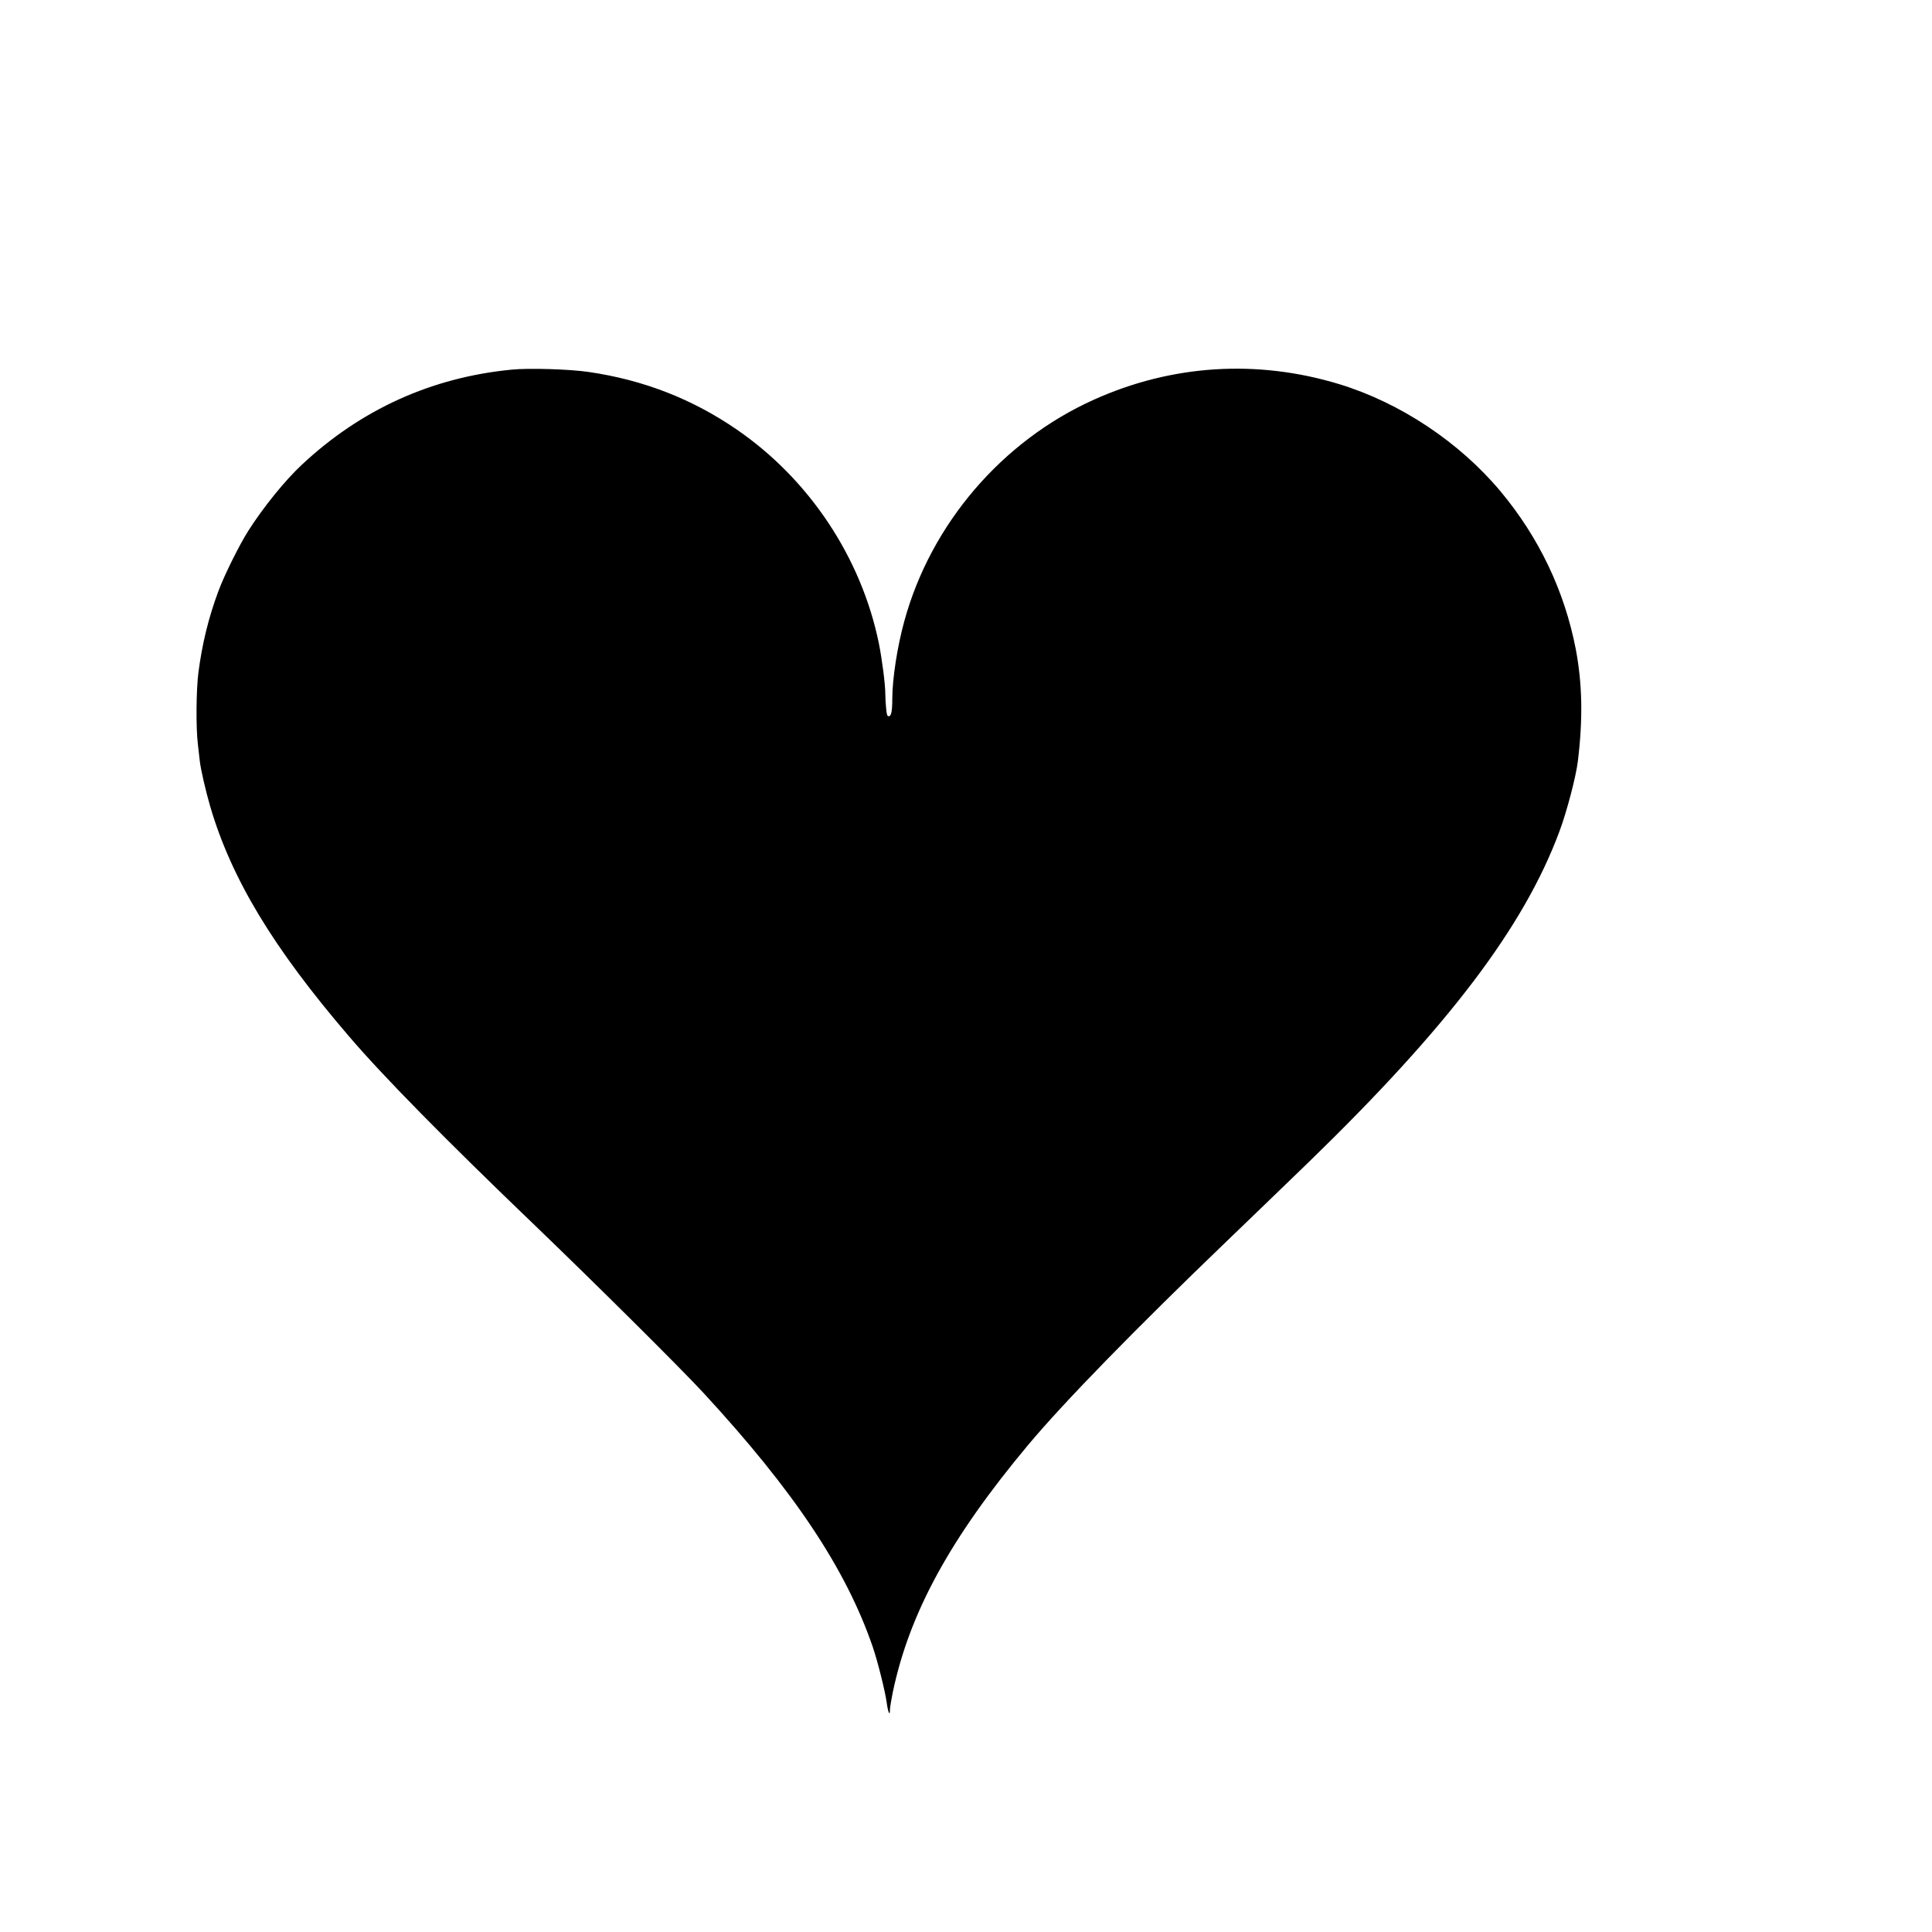 <?xml version="1.0" encoding="UTF-8" standalone="no"?>
<svg
   xmlns:dc="http://purl.org/dc/elements/1.1/"
   xmlns:cc="http://creativecommons.org/ns#"
   xmlns:rdf="http://www.w3.org/1999/02/22-rdf-syntax-ns#"
   xmlns:svg="http://www.w3.org/2000/svg"
   xmlns="http://www.w3.org/2000/svg"
   xmlns:sodipodi="http://sodipodi.sourceforge.net/DTD/sodipodi-0.dtd"
   xmlns:inkscape="http://www.inkscape.org/namespaces/inkscape"
   width="50"
   height="50"
   id="svg2"
   sodipodi:version="0.32"
   inkscape:version="0.91 r13725"
   version="1.0"
   sodipodi:docname="hearts.svg"
   inkscape:output_extension="org.inkscape.output.svg.inkscape">
  <defs
     id="defs4" />
  <sodipodi:namedview
     id="base"
     pagecolor="#ffffff"
     bordercolor="#666666"
     borderopacity="1.0"
     inkscape:pageopacity="0.0"
     inkscape:pageshadow="2"
     inkscape:zoom="7.752661"
     inkscape:cx="22.925769"
     inkscape:cy="26.464646"
     inkscape:document-units="px"
     inkscape:current-layer="layer1"
     inkscape:showpageshadow="false"
     width="240px"
     height="260px"
     inkscape:window-width="946"
     inkscape:window-height="688"
     inkscape:window-x="33"
     inkscape:window-y="127"
     showgrid="false"
     inkscape:window-maximized="0" />
  <g
     inkscape:label="Livello 1"
     inkscape:groupmode="layer"
     id="layer1"
     transform="translate(-288.156,-558.062)">
    <g
       transform="translate(338.204,-446.621)"
       id="layer1-3"
       inkscape:label="Layer 1">
      <g
         transform="matrix(1.962,0,0,1.962,1.456,-1015.794)"
         id="g4"
         style="fill:#000000">
        <path
           d="m 7,1031.4 c -1.536,0 -3.078,0.5 -4.25,1.7 -2.343,2.4 -2.279,6.1 0,8.5 l 9.25,9.8 9.25,-9.8 c 2.279,-2.4 2.343,-6.1 0,-8.5 -2.343,-2.3 -6.157,-2.3 -8.5,0 l -0.75,0.8 -0.75,-0.8 c -1.172,-1.2 -2.715,-1.7 -4.25,-1.7 z"
           id="path6"
           inkscape:connector-curvature="0"
           style="fill:#000000" />
      </g>
    </g>
    <g
       id="g3374"
       transform="matrix(0.003,0,0,-0.003,291.958,603.658)"
       style="fill:#000000;stroke:none">
      <path
         id="path3376"
         d="m 3147,12010 c -691,-67 -1300,-343 -1810,-820 -147,-137 -335,-370 -462,-570 -79,-124 -209,-387 -258,-520 -86,-230 -141,-458 -173,-705 -19,-149 -22,-477 -4,-620 5,-49 13,-112 16,-140 8,-73 52,-263 90,-393 183,-624 544,-1222 1197,-1983 293,-343 831,-890 1612,-1639 518,-498 1244,-1219 1444,-1435 783,-848 1232,-1521 1463,-2195 43,-127 106,-378 120,-480 12,-87 28,-121 28,-59 0,16 11,83 24,147 143,685 495,1330 1165,2132 309,370 922,998 1721,1766 217,208 534,515 705,680 1202,1167 1853,2025 2159,2847 64,170 144,475 160,607 45,367 39,670 -18,970 -97,501 -318,964 -649,1360 -355,425 -867,765 -1392,925 -708,215 -1441,169 -2113,-133 -794,-356 -1408,-1072 -1638,-1911 -61,-221 -104,-500 -104,-675 0,-103 -9,-146 -30,-146 -14,0 -18,13 -23,68 -4,37 -7,92 -7,122 0,85 -28,301 -56,440 -152,740 -600,1413 -1224,1842 -385,265 -806,429 -1280,498 -163,24 -513,35 -663,20 z"
         inkscape:connector-curvature="0" />
    </g>
  </g>
</svg>
